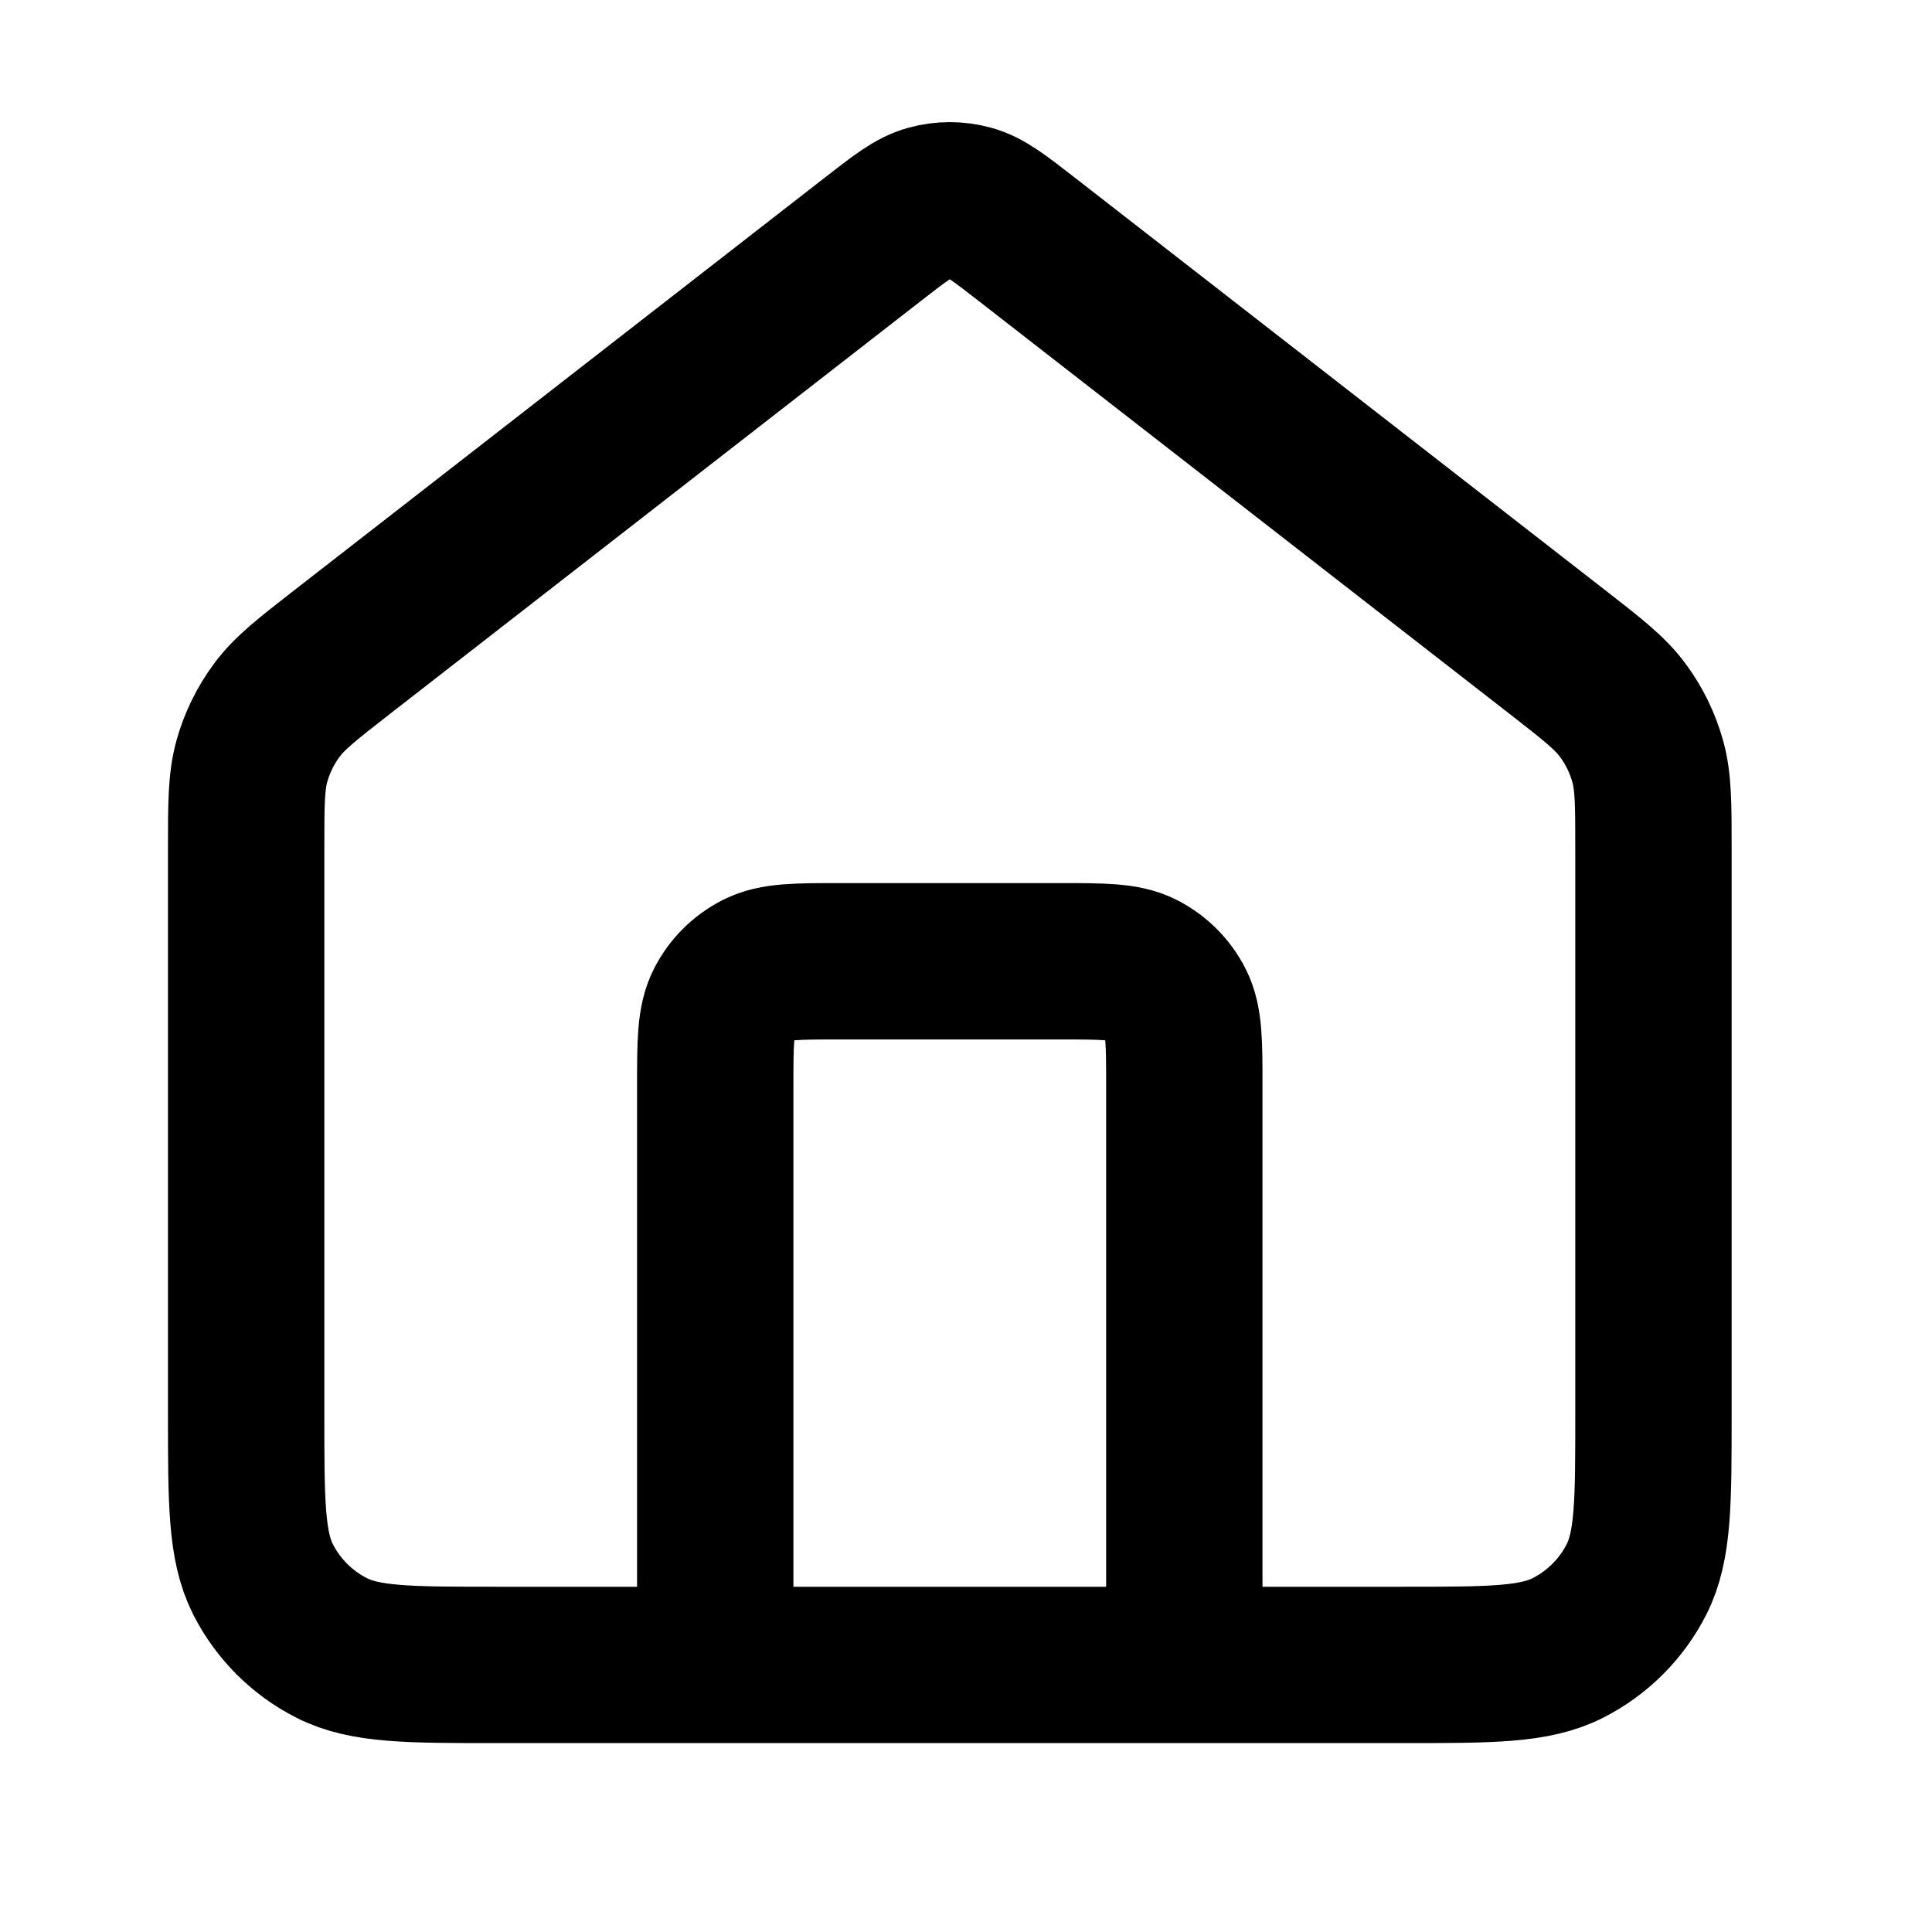 <svg width="29" height="29" viewBox="0 0 29 29" fill="none" xmlns="http://www.w3.org/2000/svg">
<path d="M10.736 24.991V16.307C10.736 15.65 10.736 15.321 10.864 15.07C10.976 14.849 11.156 14.67 11.377 14.557C11.628 14.429 11.956 14.429 12.614 14.429H15.899C16.557 14.429 16.885 14.429 17.137 14.557C17.357 14.67 17.537 14.849 17.649 15.07C17.777 15.321 17.777 15.65 17.777 16.307V24.991M13.104 3.59L5.144 9.781C4.612 10.195 4.346 10.402 4.155 10.661C3.985 10.89 3.858 11.149 3.781 11.424C3.695 11.734 3.695 12.071 3.695 12.745V21.236C3.695 22.55 3.695 23.208 3.95 23.71C4.175 24.151 4.534 24.51 4.976 24.735C5.478 24.991 6.135 24.991 7.45 24.991H21.063C22.378 24.991 23.035 24.991 23.537 24.735C23.979 24.51 24.338 24.151 24.563 23.71C24.819 23.208 24.819 22.55 24.819 21.236V12.745C24.819 12.071 24.819 11.734 24.732 11.424C24.655 11.149 24.528 10.89 24.358 10.661C24.167 10.402 23.901 10.195 23.369 9.781L15.409 3.59C14.997 3.27 14.791 3.109 14.563 3.048C14.362 2.993 14.151 2.993 13.95 3.048C13.722 3.109 13.516 3.27 13.104 3.59Z" stroke="black" stroke-width="2.347" stroke-linecap="round" stroke-linejoin="round"/>
</svg>
